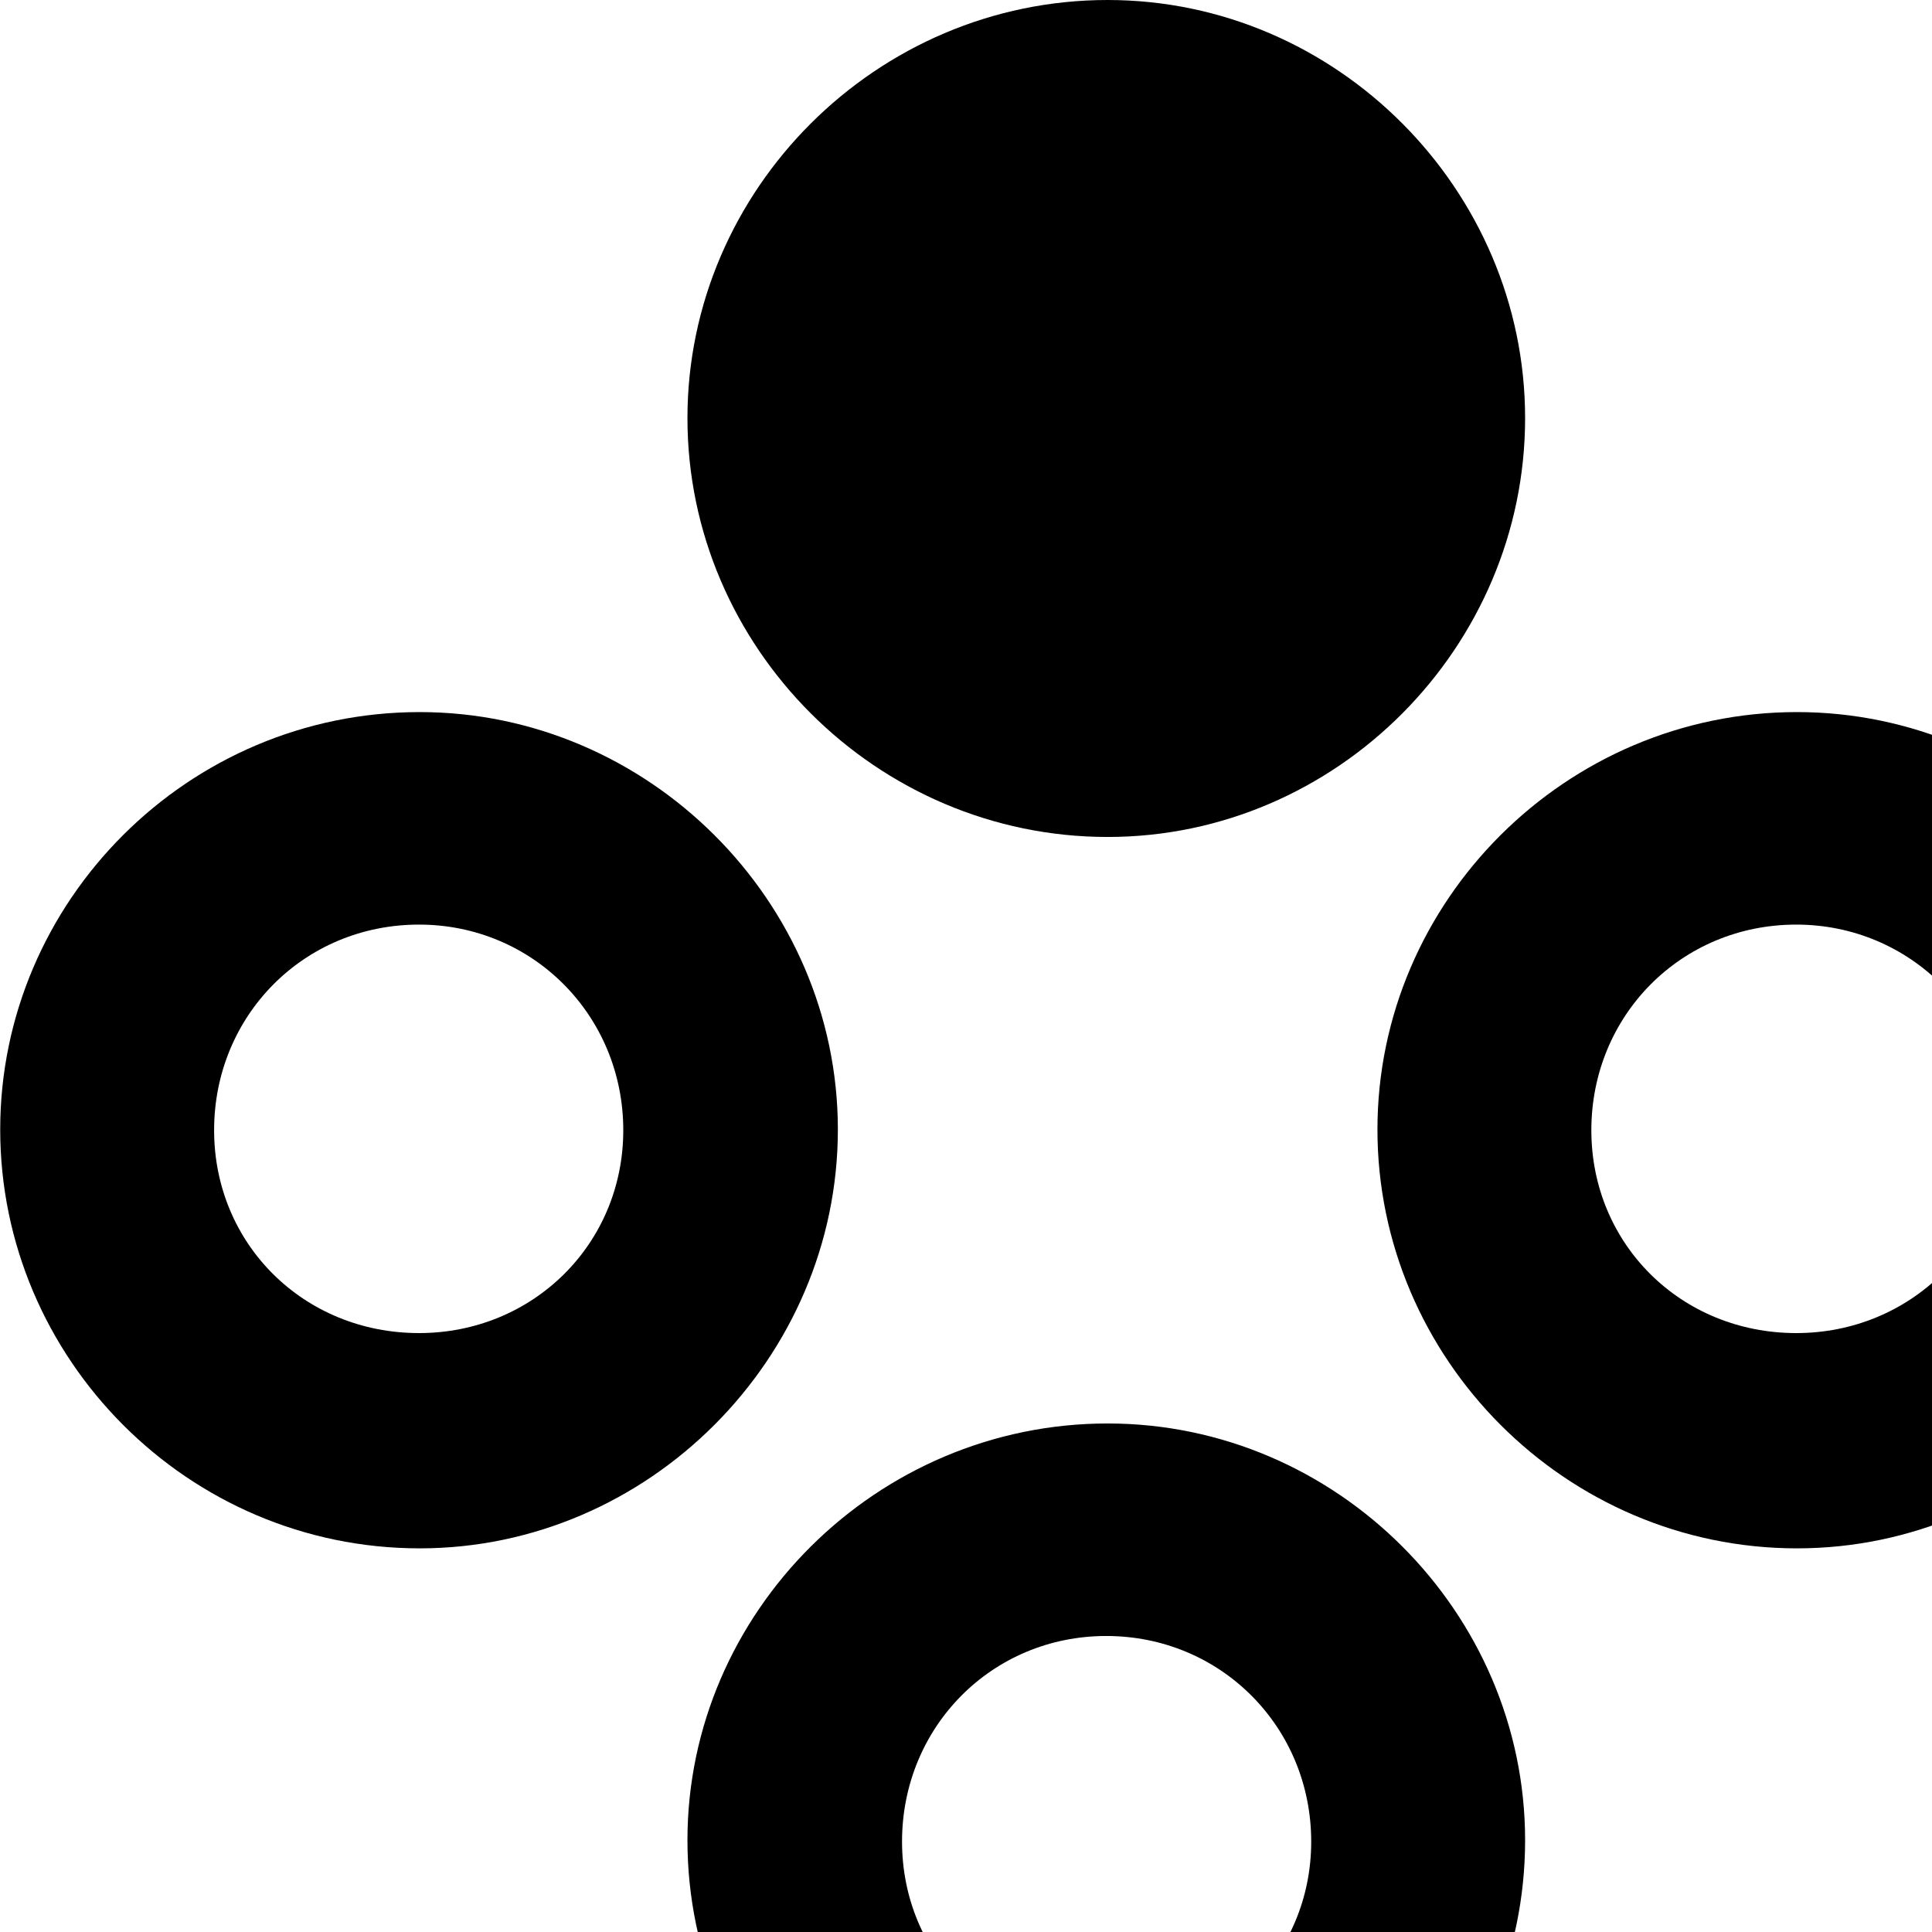 <svg xmlns="http://www.w3.org/2000/svg" viewBox="0 0 28 28" width="28" height="28">
  <path d="M16.053 12.13C19.373 12.13 22.103 9.38 22.103 6.06C22.103 2.75 19.373 0 16.053 0C12.703 0 9.963 2.75 9.963 6.06C9.963 9.38 12.703 12.13 16.053 12.13ZM6.083 22.44C9.393 22.44 12.143 19.69 12.143 16.37C12.143 13.06 9.393 10.32 6.083 10.32C2.723 10.32 0.003 13.06 0.003 16.37C0.003 19.69 2.723 22.44 6.083 22.44ZM26.043 22.44C29.363 22.44 32.103 19.69 32.103 16.37C32.103 13.06 29.363 10.32 26.043 10.32C22.693 10.32 19.963 13.06 19.963 16.37C19.963 19.69 22.693 22.44 26.043 22.44ZM6.073 19.32C4.403 19.32 3.103 18.03 3.103 16.38C3.103 14.72 4.403 13.4 6.073 13.4C7.723 13.4 9.033 14.72 9.033 16.38C9.033 18.03 7.723 19.32 6.073 19.32ZM26.033 19.32C24.363 19.32 23.063 18.03 23.063 16.38C23.063 14.72 24.363 13.4 26.033 13.4C27.683 13.4 29.003 14.72 29.003 16.38C29.003 18.03 27.683 19.32 26.033 19.32ZM16.053 32.74C19.373 32.74 22.103 30 22.103 26.67C22.103 23.37 19.373 20.63 16.053 20.63C12.703 20.63 9.963 23.37 9.963 26.67C9.963 30 12.703 32.74 16.053 32.74ZM16.033 29.63C14.373 29.63 13.073 28.34 13.073 26.69C13.073 25.03 14.373 23.71 16.033 23.71C17.693 23.71 19.003 25.03 19.003 26.69C19.003 28.34 17.693 29.63 16.033 29.63Z" />
</svg>